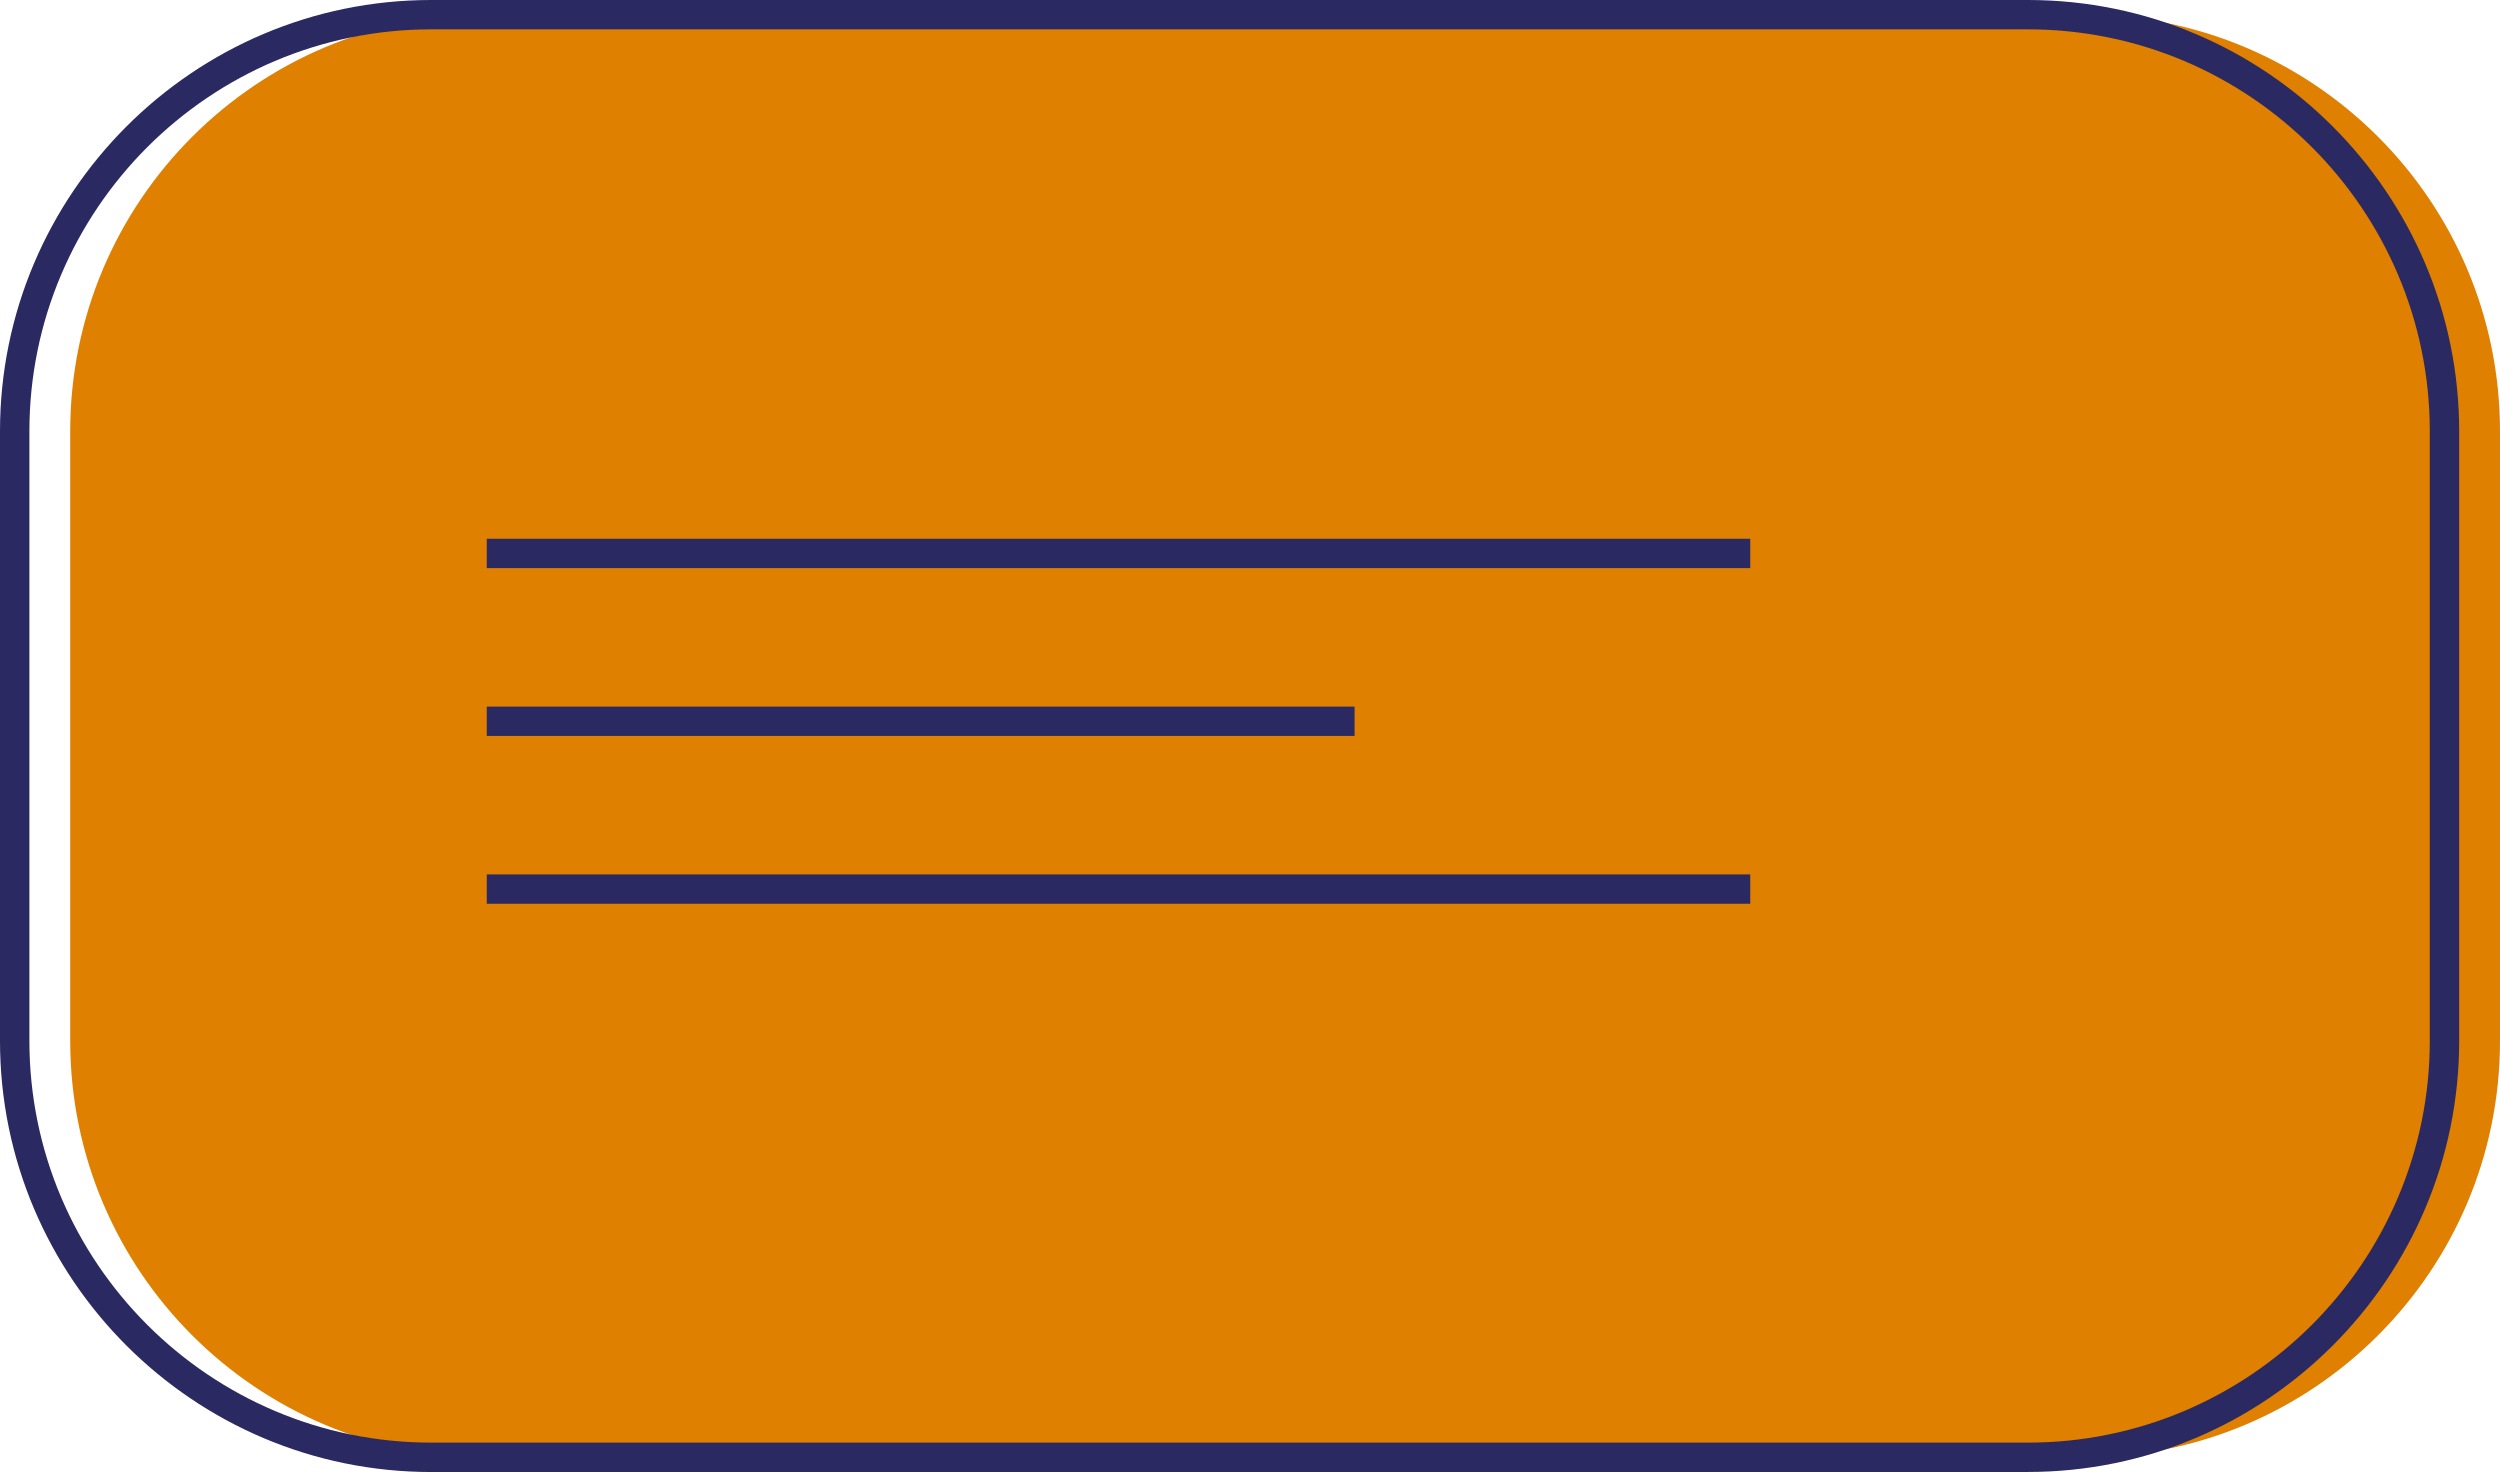 <?xml version="1.0" encoding="UTF-8"?><svg id="a" xmlns="http://www.w3.org/2000/svg" xmlns:xlink="http://www.w3.org/1999/xlink" viewBox="0 0 512 301.49"><defs><style>.c{fill:none;}.d{fill:#df8000;}.e{fill:#2b2961;}.f{clip-path:url(#b);}</style><clipPath id="b"><rect class="c" y="0" width="512" height="301.47"/></clipPath></defs><g class="f"><path class="d" d="M99.69,3.01C52.57,3.01,14.38,41.22,14.38,88.34v124.82c0,47.12,38.19,85.31,85.31,85.31H426.69c47.12,0,85.31-38.19,85.31-85.31V88.34c0-47.12-38.19-85.33-85.31-85.33H99.69Z"/><path class="e" d="M415.32,301.47H88.32C39.62,301.47,0,261.85,0,213.16V88.33C0,39.63,39.62,0,88.32,0H415.32c48.7,0,88.32,39.63,88.32,88.33v124.82c0,48.7-39.62,88.31-88.32,88.31ZM88.32,6.01C42.94,6.01,6.02,42.95,6.02,88.33v124.82c0,45.38,36.92,82.3,82.3,82.3H415.32c45.38,0,82.3-36.92,82.3-82.3V88.33c0-45.39-36.92-82.32-82.3-82.32H88.32Z"/></g><rect class="e" x="99.69" y="110.34" width="258.76" height="6.01"/><rect class="e" x="99.69" y="144.71" width="177.73" height="6.01"/><rect class="e" x="99.69" y="179.08" width="258.76" height="6.01"/></svg>